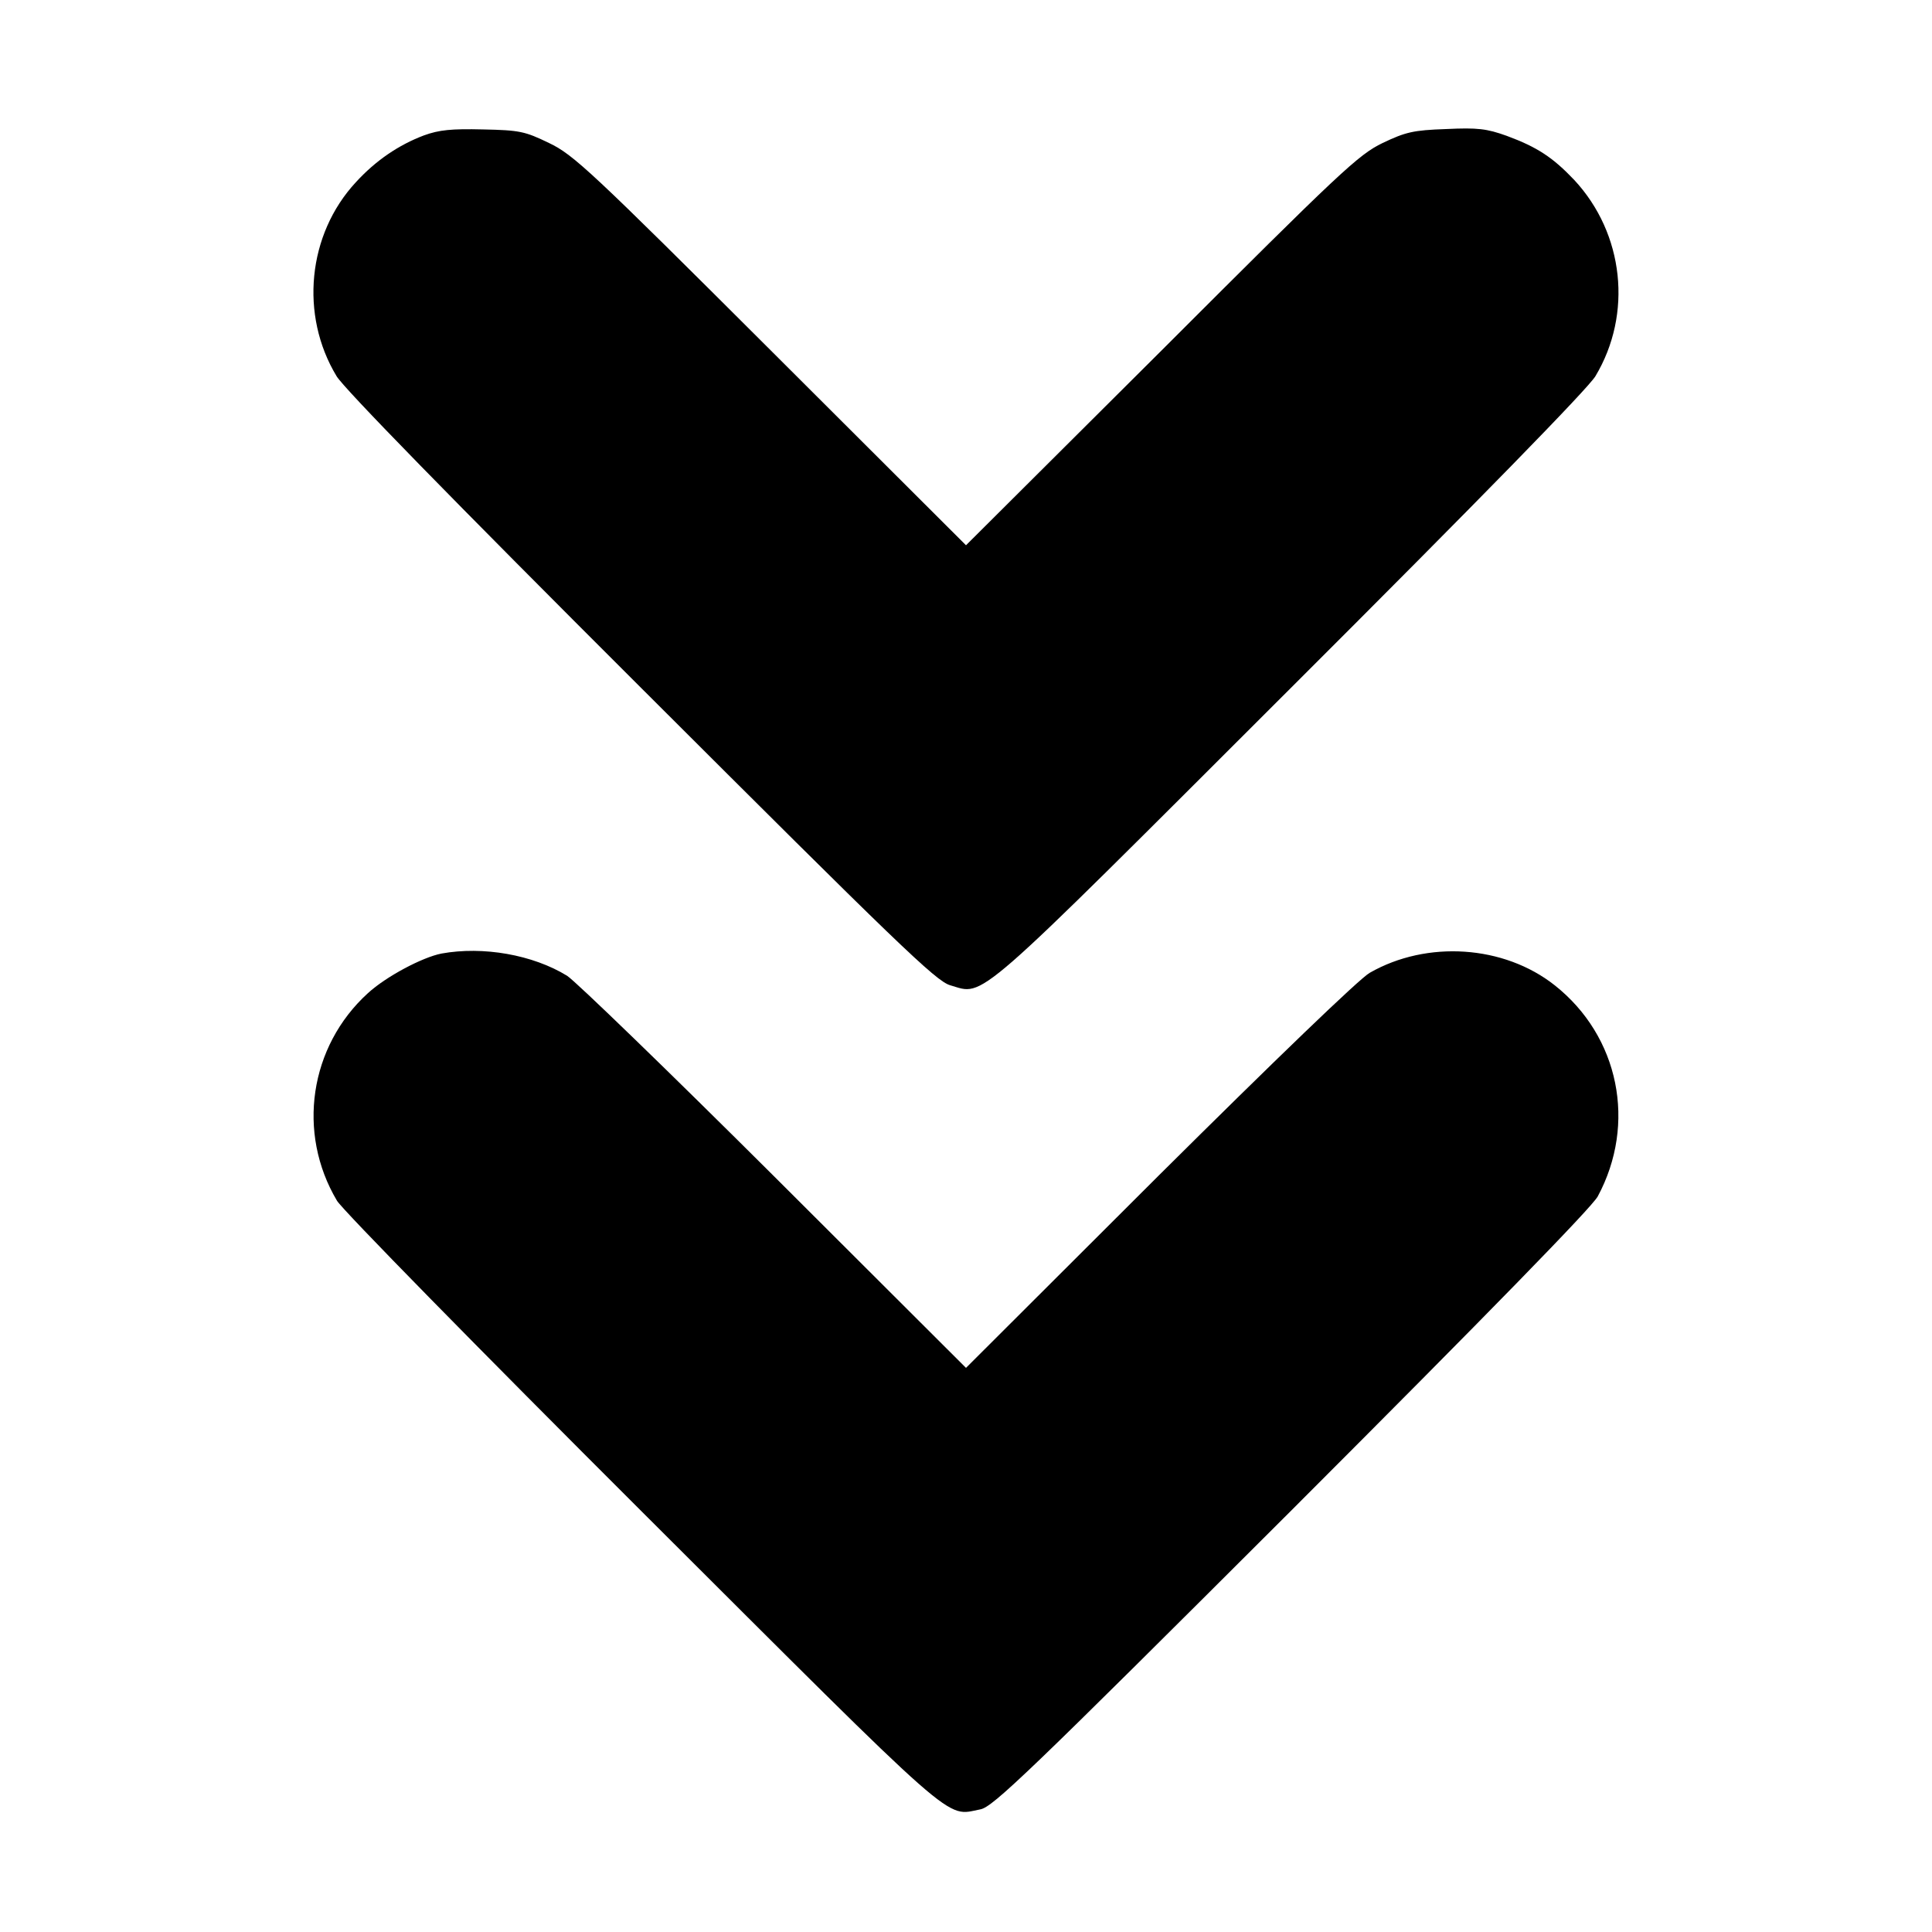 <?xml version="1.0" standalone="no"?>
<!DOCTYPE svg PUBLIC "-//W3C//DTD SVG 20010904//EN"
 "http://www.w3.org/TR/2001/REC-SVG-20010904/DTD/svg10.dtd">
<svg version="1.0" xmlns="http://www.w3.org/2000/svg"
 width="512pt" height="512pt" viewBox="0 0 512 512"
 preserveAspectRatio="xMidYMid meet">

<g transform="translate(0,512) scale(0.1,-0.1)"
fill="#000000" stroke="none">
<path d="M1123 4761 c-66 -25 -127 -66 -180 -124 -128 -138 -149 -352 -51
-514 20 -33 303 -323 807 -826 679 -678 781 -777 819 -788 93 -27 50 -64 903
788 504 503 787 793 807 826 99 165 76 378 -56 520 -57 60 -98 87 -179 117
-53 19 -77 22 -161 18 -87 -3 -107 -8 -168 -37 -64 -31 -110 -74 -586 -550
l-518 -516 -517 516 c-478 477 -523 519 -588 550 -64 31 -78 34 -175 36 -83 2
-116 -1 -157 -16z"/>
<path d="M1170 2593 c-51 -10 -147 -61 -195 -105 -155 -141 -189 -370 -82
-550 14 -24 378 -395 809 -825 851 -849 801 -806 896 -788 33 6 126 95 824
792 527 527 795 802 812 832 104 193 57 425 -114 560 -134 106 -338 120 -490
33 -27 -15 -253 -233 -558 -536 l-512 -511 -508 507 c-279 278 -526 517 -549
532 -91 56 -223 79 -333 59z"/>
</g>
</svg>
